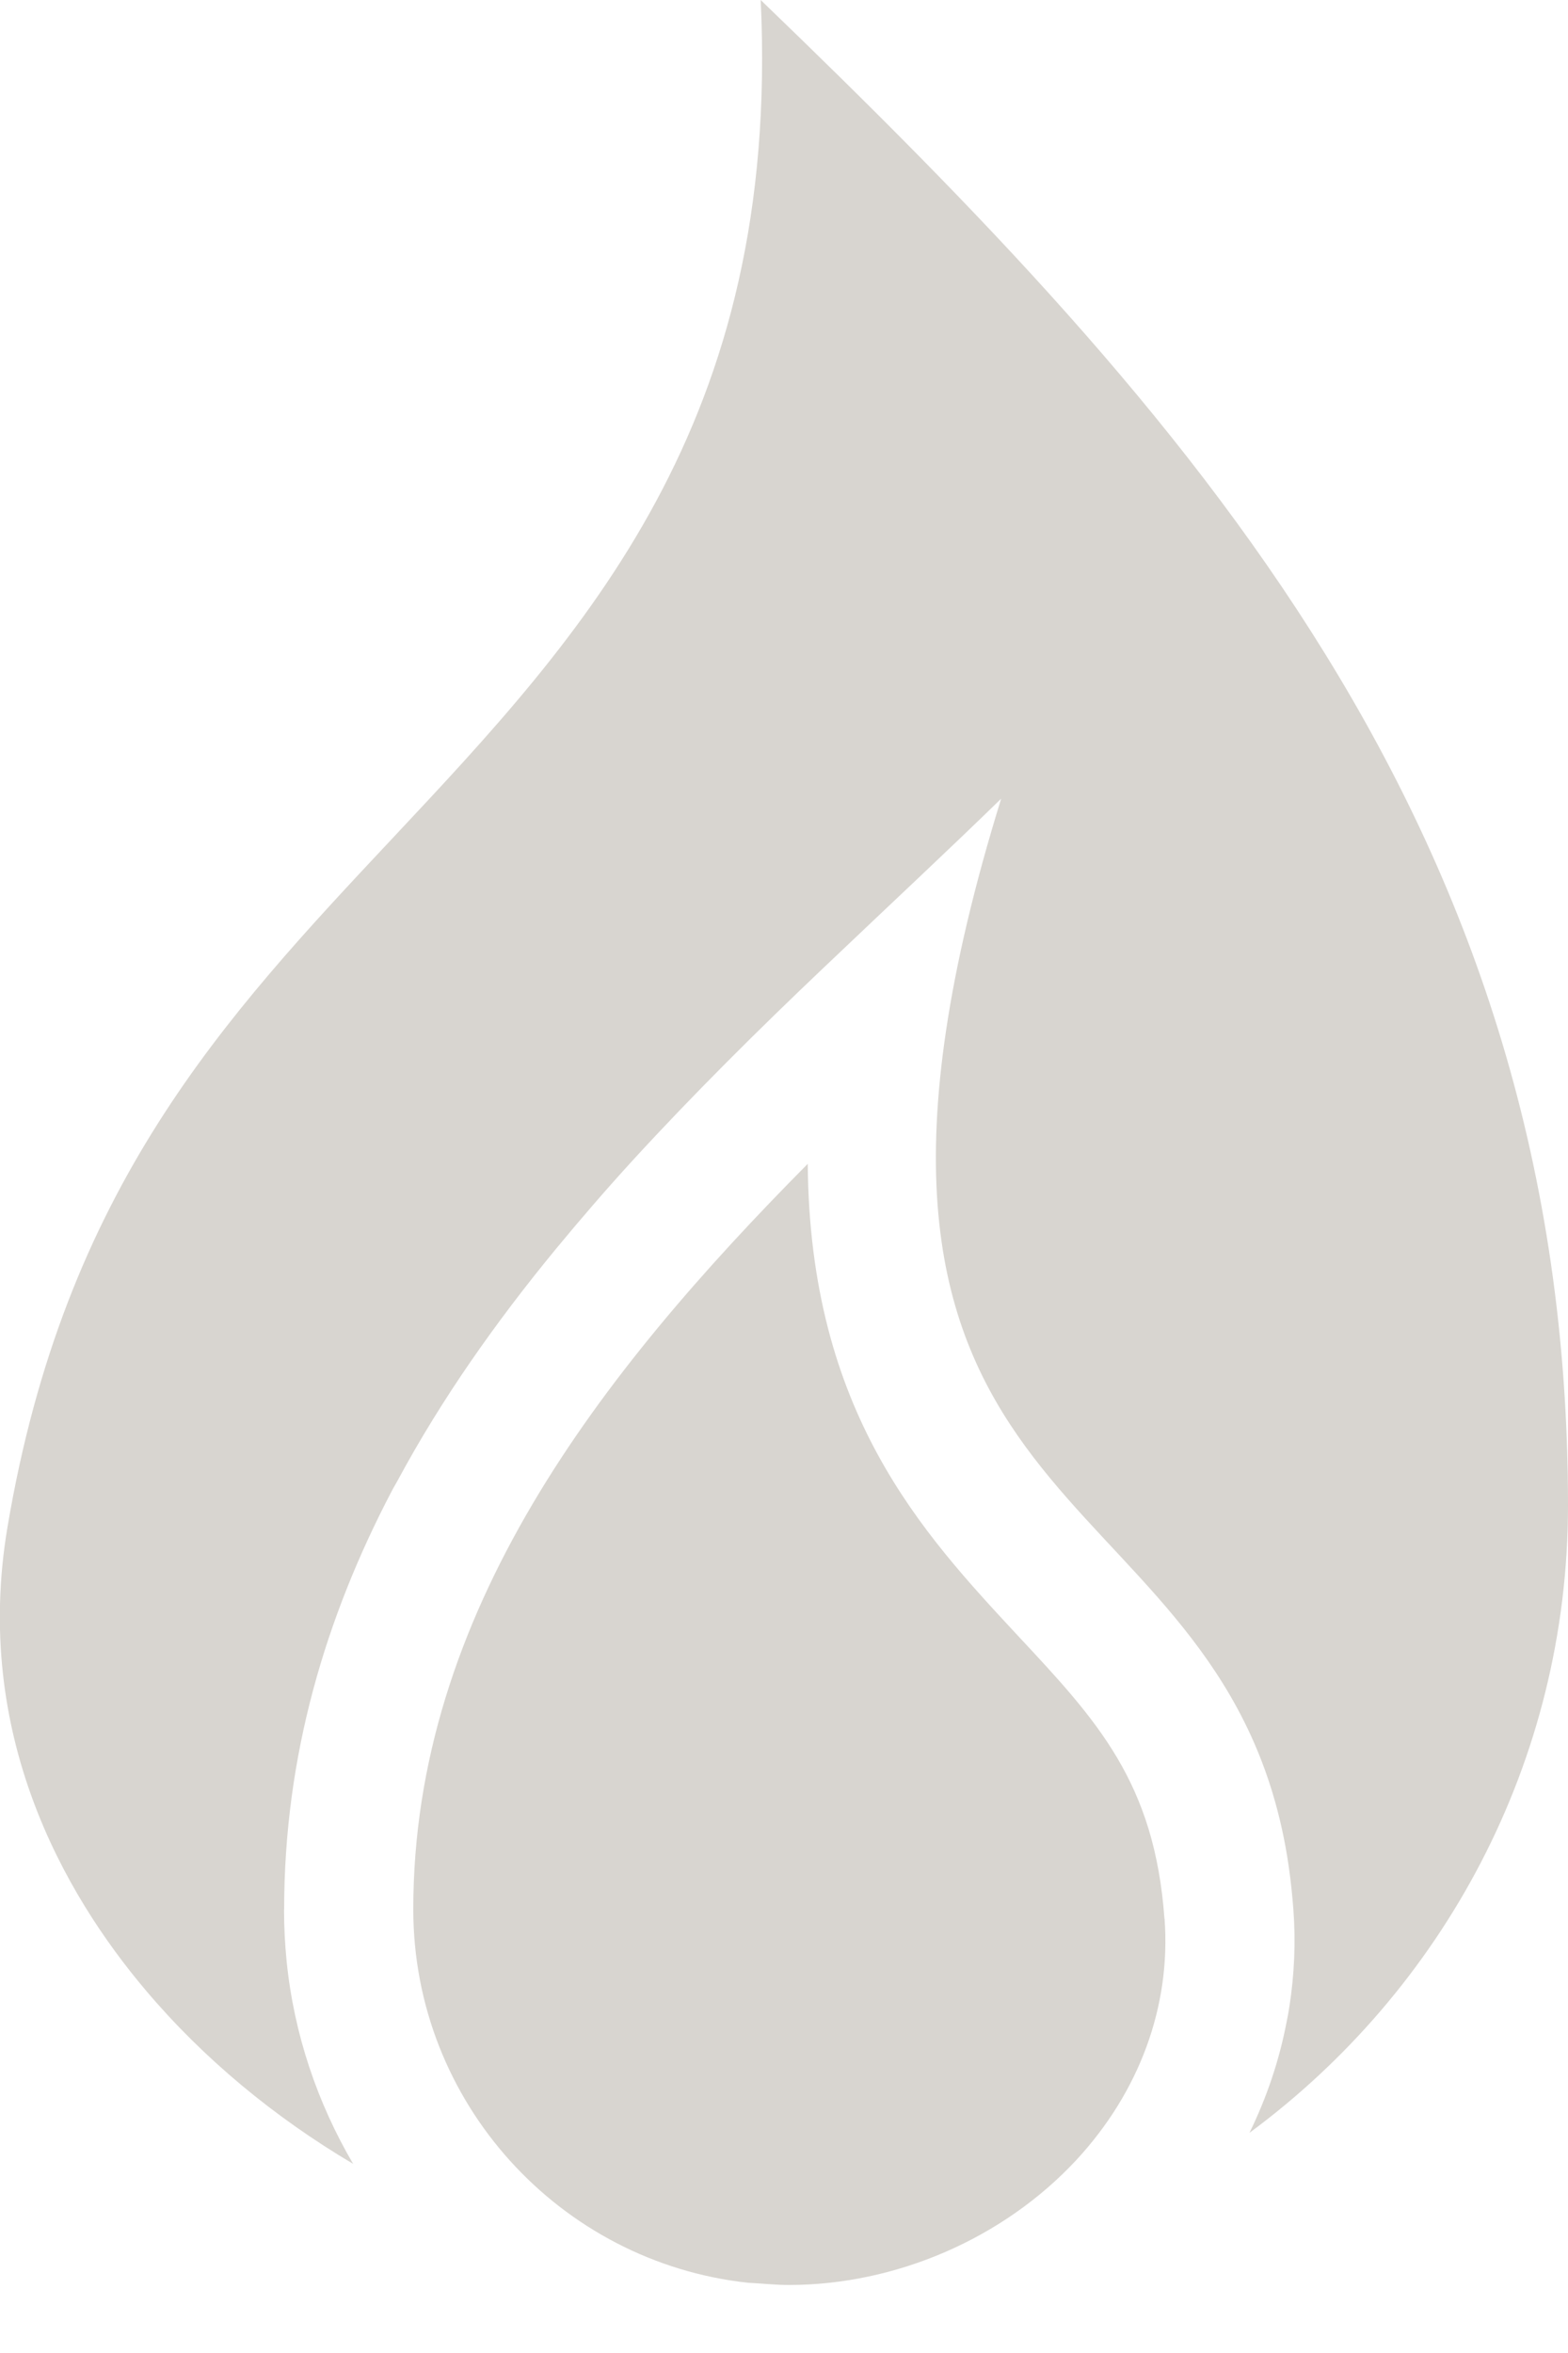 <svg width="14" height="21" viewBox="0 0 14 21" xmlns="http://www.w3.org/2000/svg"><title>calorieen icon</title><path d="M2.536 17.04c0 .156.008.31.023.462.066.655.276 1.267.594 1.81-.703-.416-1.335-.938-1.85-1.547-.736-.87-1.547-2.293-1.236-4.137.51-3.024 1.93-4.54 3.437-6.146C5.215 5.658 6.97 3.786 6.792 0 10.622 3.69 14 7.396 14 13.435c0 2.297-1.123 4.33-2.844 5.6.153-.313.266-.645.332-.992.01-.046.018-.092.025-.138.043-.28.057-.568.035-.864-.01-.13-.023-.253-.04-.373-.034-.24-.084-.46-.145-.663-.894-2.962-4.37-2.593-2.424-8.877-.472.46-.982.935-1.502 1.43l-.095.09c-.568.54-1.142 1.108-1.69 1.705-.236.258-.465.523-.688.793-.535.65-1.02 1.336-1.414 2.068-.017.032-.037.063-.053.095-.59 1.126-.96 2.36-.96 3.733zm7.862.085c.057.78-.224 1.545-.79 2.155-.65.698-1.608 1.113-2.566 1.113-.12 0-.243-.014-.365-.02C5 20.19 3.69 18.766 3.69 17.04c0-2.643 1.66-4.775 3.522-6.653.017 2.217 1.02 3.29 1.875 4.21.71.76 1.222 1.31 1.31 2.528z" fill="#D8D5D0" fill-rule="evenodd"/></svg>
